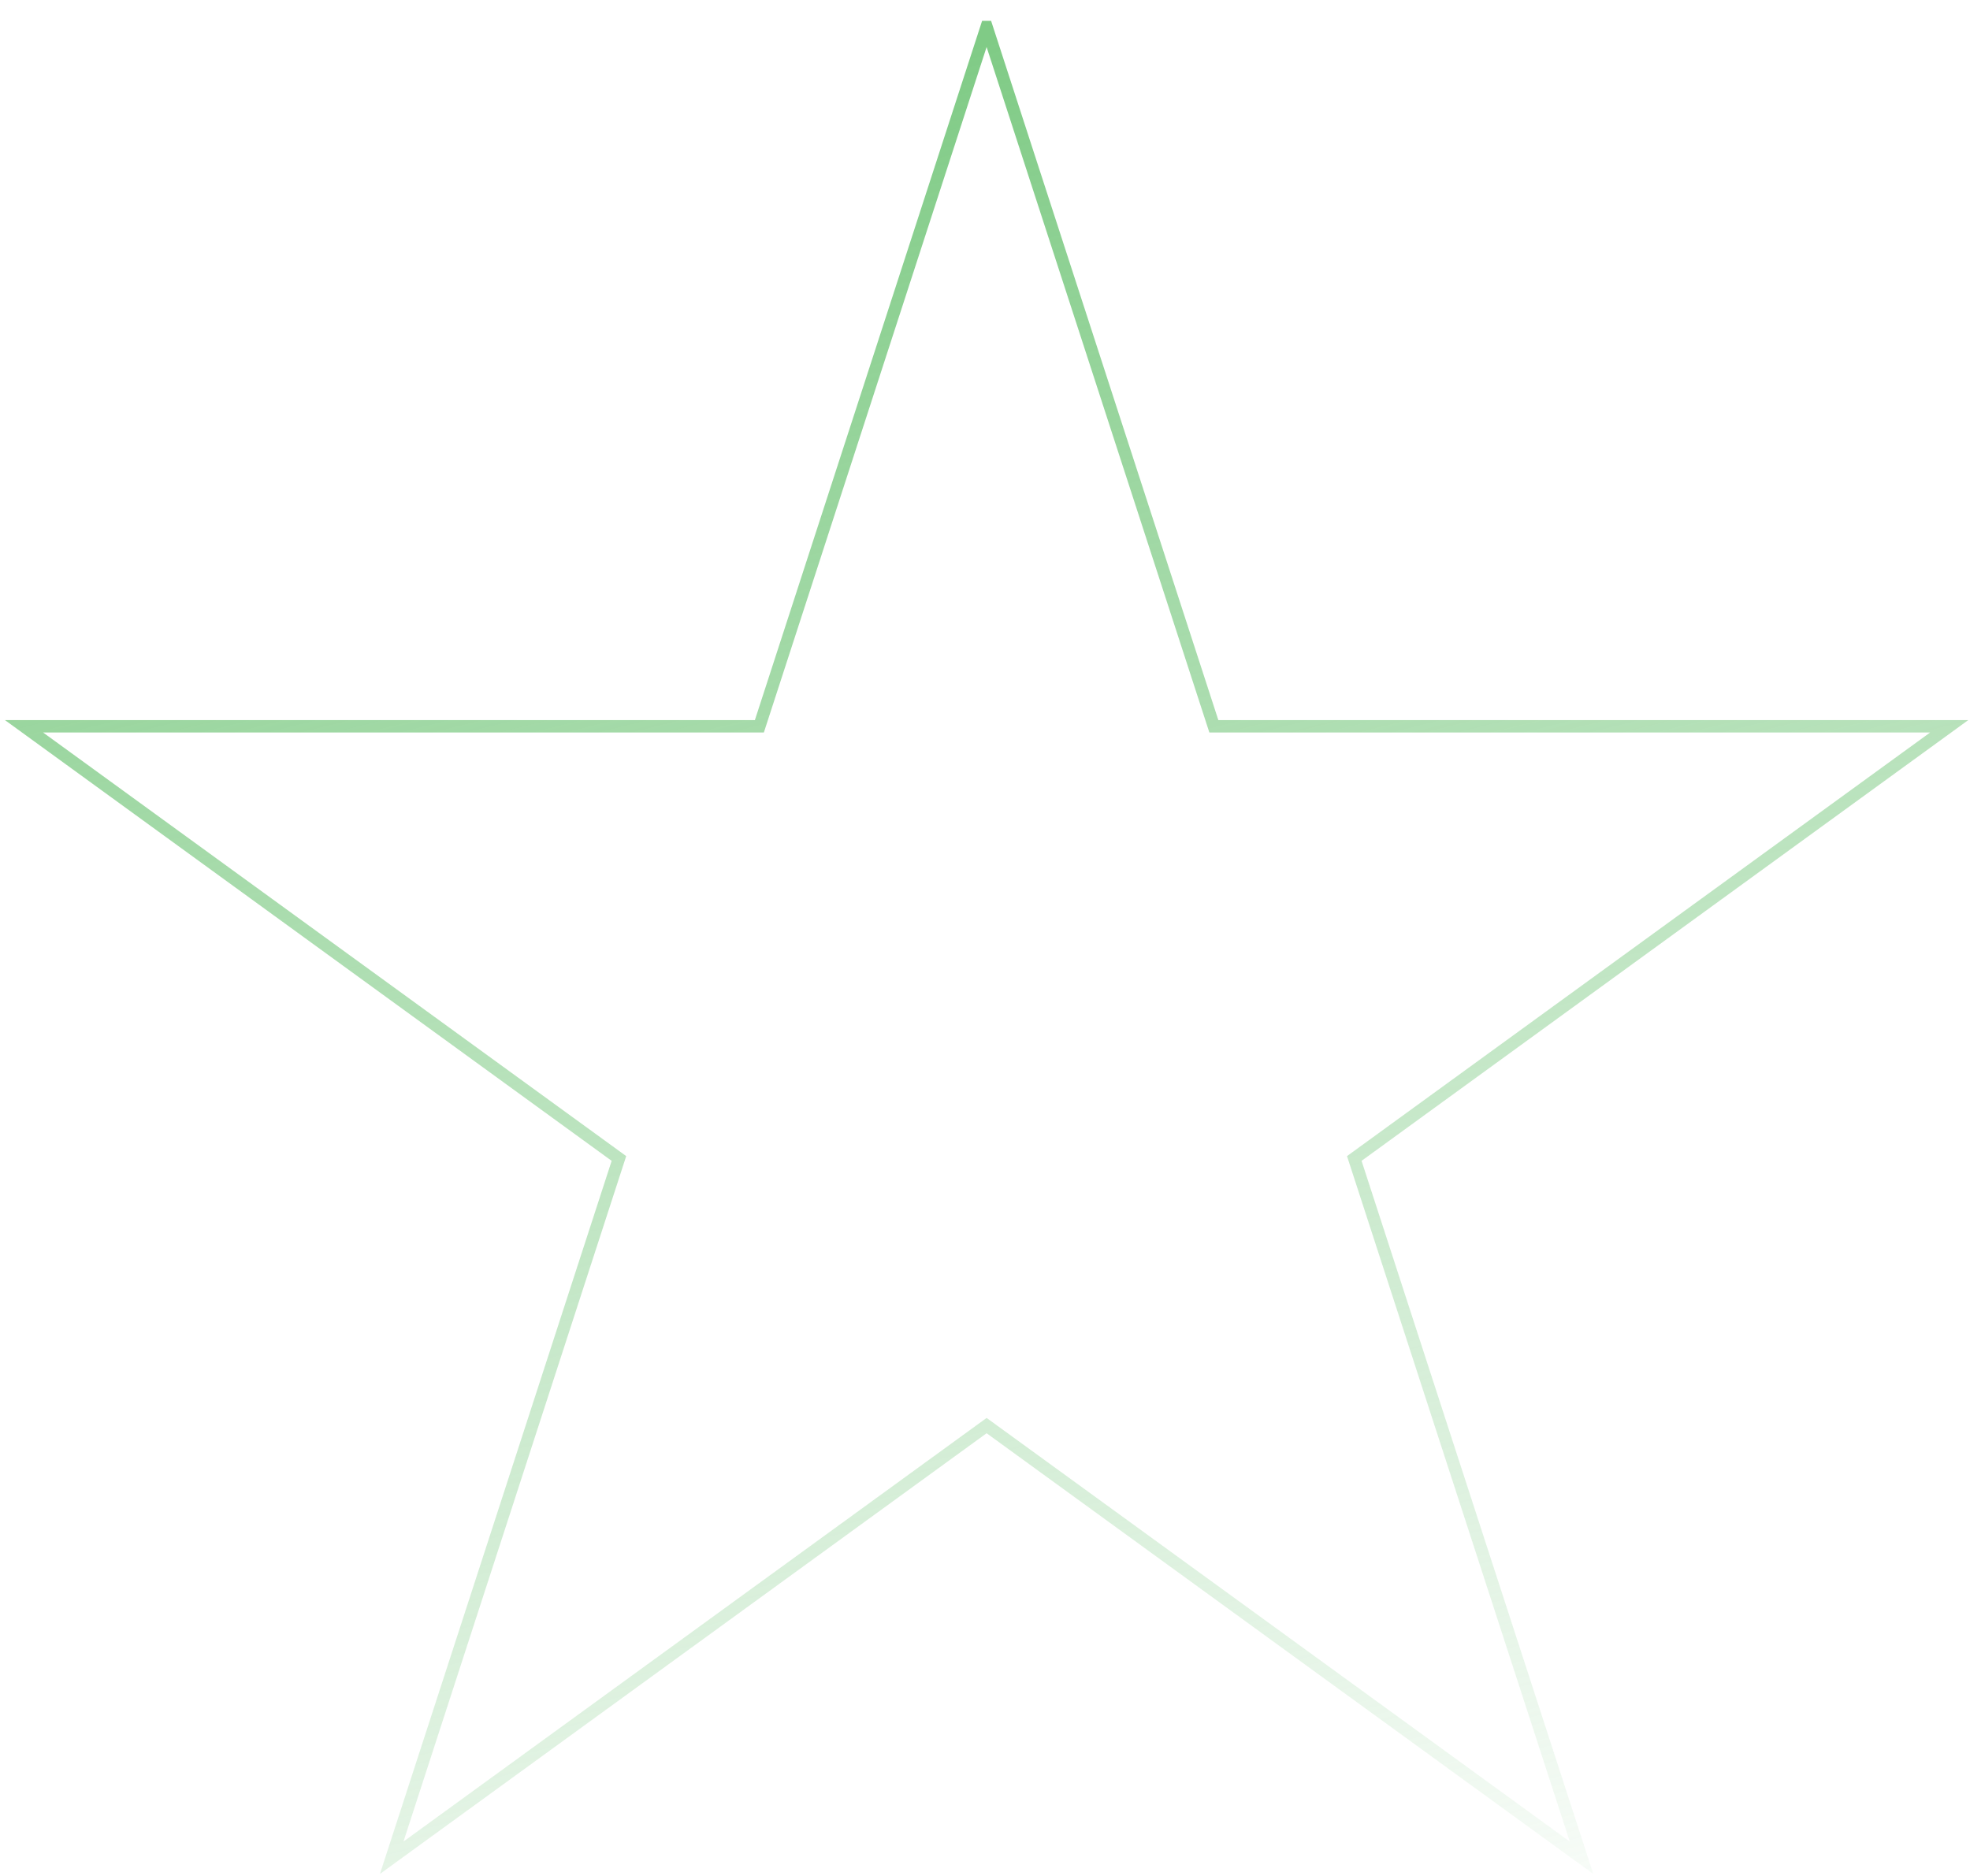<svg width="272" height="259" fill="none" xmlns="http://www.w3.org/2000/svg"><path d="m136.222 3.732 31.375 96.561h101.531l-82.14 59.678 31.375 96.562-82.14-59.678-82.14 59.678 31.374-96.562-82.14-59.678h101.531l31.374-96.561Z" stroke="url('#paint0_linear_1_171')" stroke-width="1.709"/><defs><linearGradient id="paint0_linear_1_171" x1="85.406" y1="18.593" x2="154.283" y2="293.216" gradientUnits="userSpaceOnUse"><stop stop-color="#80CB86"/><stop offset="1" stop-color="#80CB86" stop-opacity="0"/></linearGradient></defs></svg>